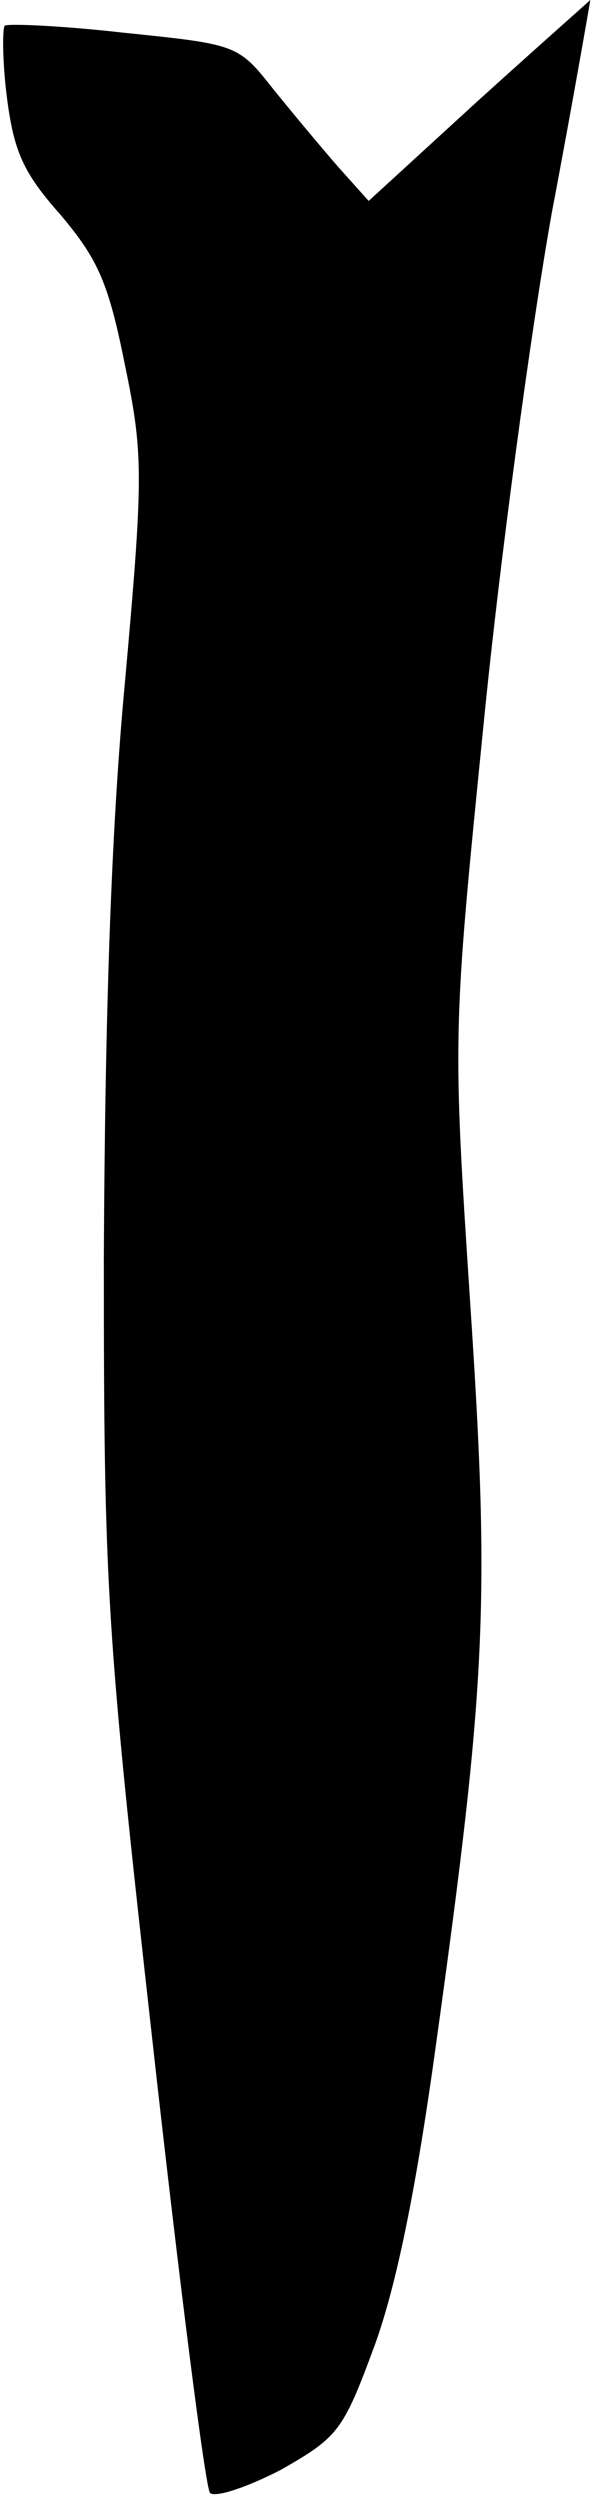 <?xml version="1.0" standalone="no"?>
<!DOCTYPE svg PUBLIC "-//W3C//DTD SVG 20010904//EN"
 "http://www.w3.org/TR/2001/REC-SVG-20010904/DTD/svg10.dtd">
<svg version="1.0" xmlns="http://www.w3.org/2000/svg"
 width="51pt" height="214pt" viewBox="0 0 51 214"
 preserveAspectRatio="xMidYMid meet">
<g transform="translate(0,214) scale(0.1,-0.1)"
fill="#000000" stroke="none">
<path fill="#000000" stroke="none" d="M410 2054 l-94 -86 -26 29 c-14 16 -39
46 -56 67 -30 38 -31 38 -128 48 -53 6 -99 8 -102 6 -2 -3 -2 -31 2 -62 6 -46
14 -64 46 -100 32 -38 41 -58 55 -128 16 -77 16 -95 0 -273 -12 -128 -17 -288
-18 -490 0 -286 2 -318 42 -675 23 -206 45 -379 49 -384 5 -4 32 5 61 20 49
28 53 33 80 106 19 52 36 136 53 260 43 309 46 378 29 633 -15 229 -15 231 11
490 14 143 41 342 59 443 19 100 33 182 33 182 -1 -1 -44 -39 -96 -86z"/>
</g>
</svg>
